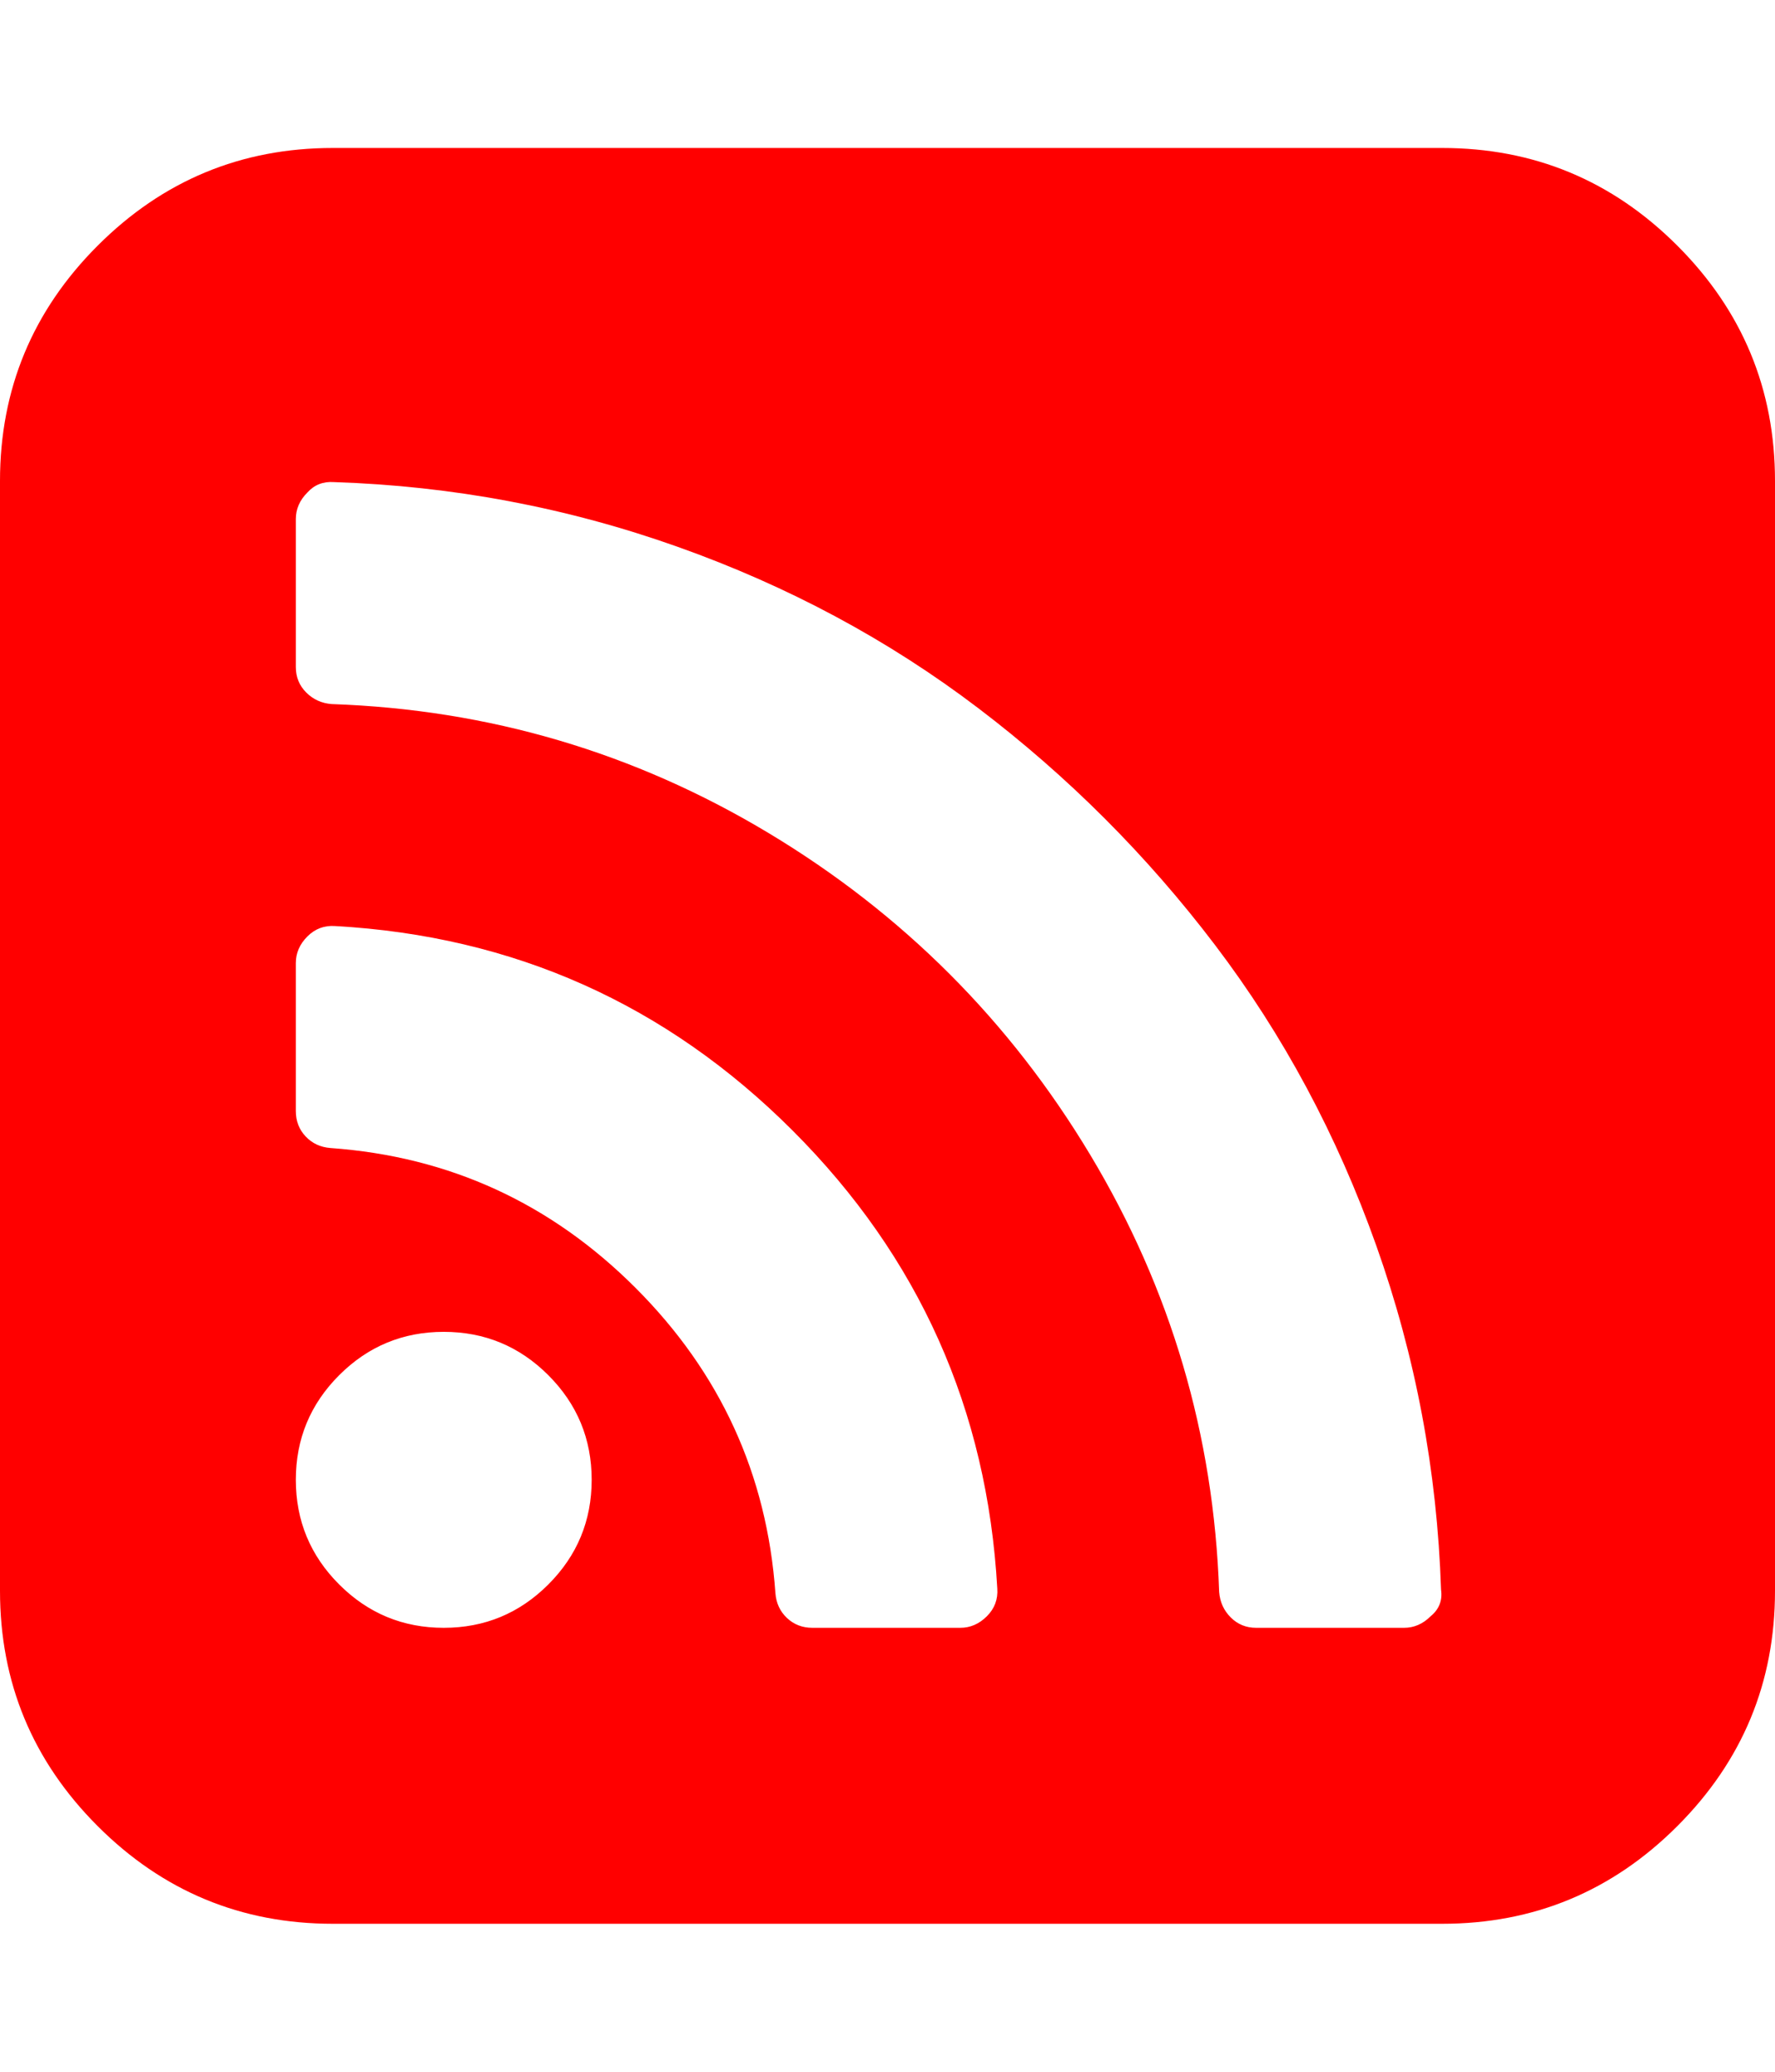<svg xmlns="http://www.w3.org/2000/svg" viewBox="0 0 1536 1792"><path d="M512 1280q0-53-37.5-90.5T384 1152t-90.5 37.5T256 1280t37.5 90.5T384 1408t90.5-37.5T512 1280zm351 94q-13-232-177-396T290 801q-14-1-24 9t-10 23v128q0 13 8.5 22t21.5 10q154 11 264 121t121 264q1 13 10 21.5t22 8.5h128q13 0 23-10t9-24zm384 1q-5-154-56-297.5t-139.5-260-205-205-260-139.5T289 417q-14-1-23 9-10 10-10 23v128q0 13 9 22t22 10q204 7 378 111.5T943.5 999t111.5 378q1 13 10 22t22 9h128q13 0 23-10 11-9 9-23zm289-959v960q0 119-84.5 203.5T1248 1664H288q-119 0-203.5-84.5T0 1376V416q0-119 84.5-203.5T288 128h960q119 0 203.5 84.5T1536 416z" fill="#f00"/></svg>